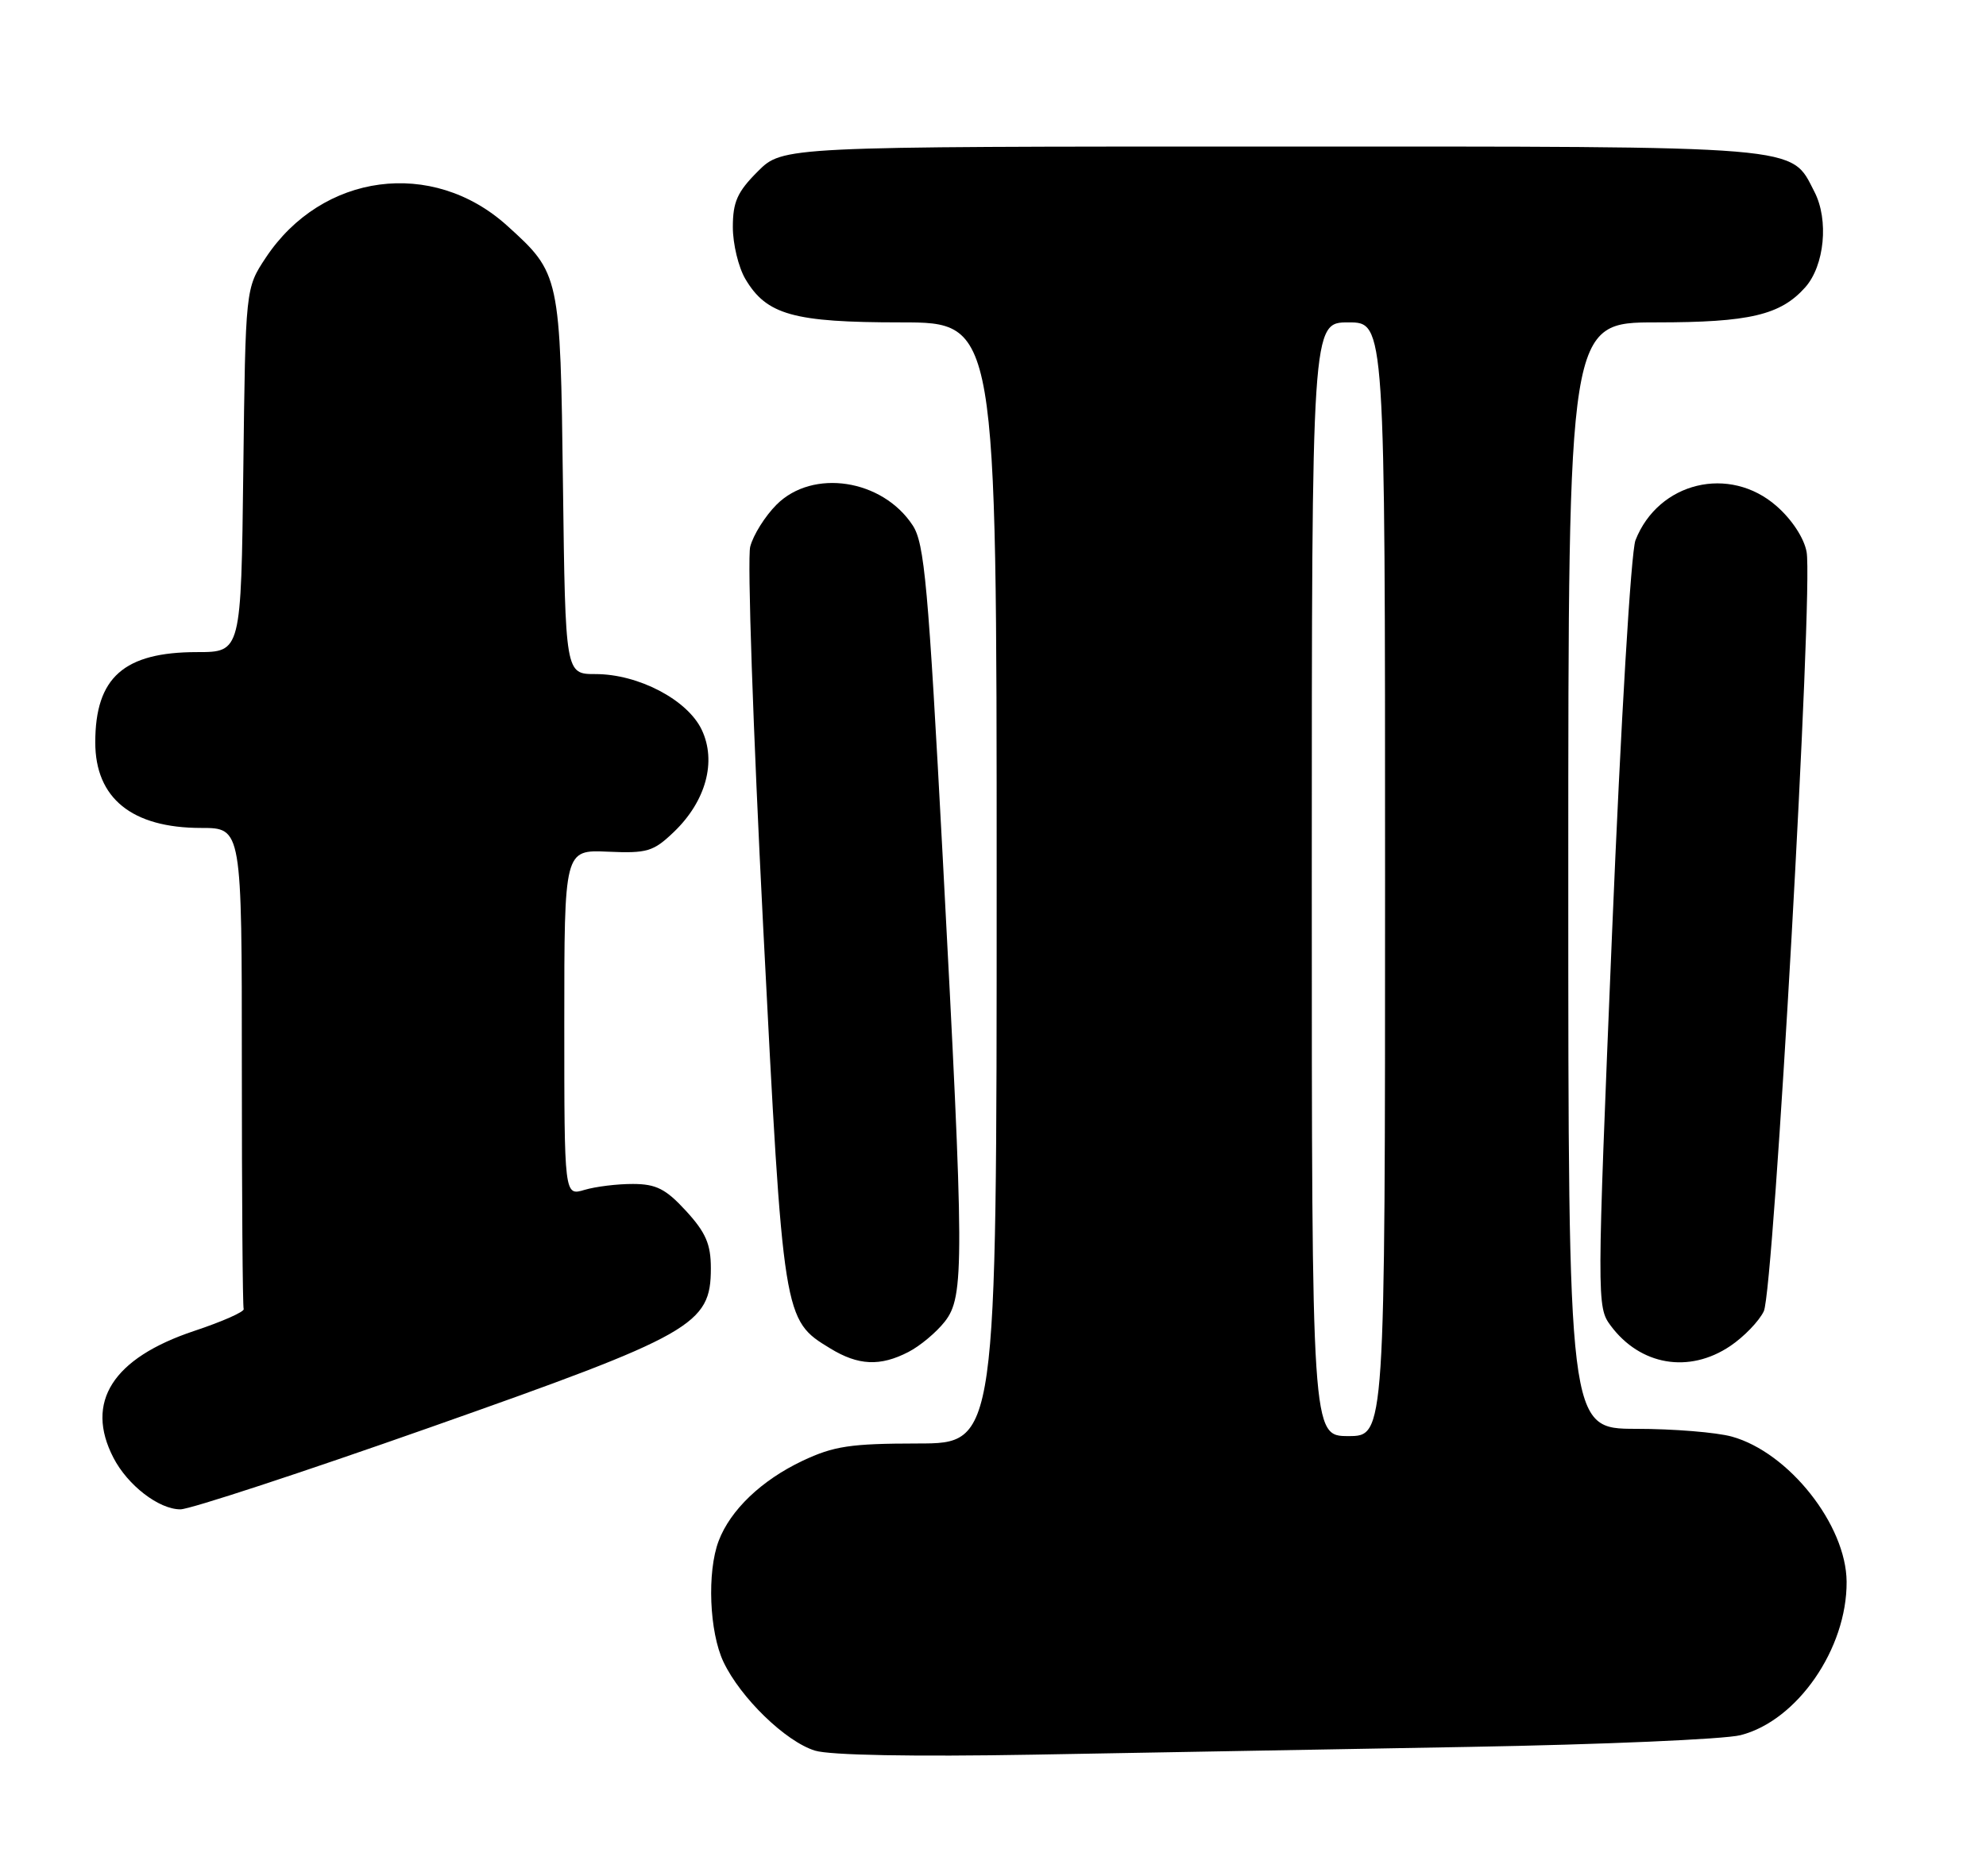 <?xml version="1.0" encoding="UTF-8" standalone="no"?>
<!DOCTYPE svg PUBLIC "-//W3C//DTD SVG 1.1//EN" "http://www.w3.org/Graphics/SVG/1.1/DTD/svg11.dtd" >
<svg xmlns="http://www.w3.org/2000/svg" xmlns:xlink="http://www.w3.org/1999/xlink" version="1.1" viewBox="0 0 271 256">
 <g >
 <path fill="currentColor"
d=" M 200.50 238.42 C 218.65 238.10 235.30 237.38 237.50 236.82 C 245.23 234.86 252.04 225.02 251.98 215.88 C 251.93 208.14 244.10 198.23 236.32 196.07 C 234.22 195.49 228.34 195.01 223.25 195.01 C 214.00 195.00 214.00 195.00 214.00 119.50 C 214.00 44.00 214.00 44.00 226.03 44.00 C 238.73 44.00 242.96 43.00 246.33 39.22 C 248.97 36.25 249.57 30.01 247.59 26.18 C 244.29 19.78 246.87 20.00 173.45 20.00 C 106.80 20.00 106.80 20.00 103.40 23.40 C 100.61 26.19 100.00 27.56 100.00 31.00 C 100.00 33.30 100.77 36.49 101.71 38.08 C 104.60 42.97 108.28 44.00 122.90 44.00 C 136.00 44.00 136.00 44.00 136.00 120.50 C 136.00 197.00 136.00 197.00 125.25 197.01 C 116.04 197.02 113.78 197.36 109.50 199.38 C 103.91 202.03 99.66 206.09 98.06 210.32 C 96.46 214.56 96.79 222.74 98.72 226.82 C 101.05 231.73 107.21 237.70 111.21 238.93 C 113.25 239.56 124.60 239.77 141.00 239.48 C 155.57 239.22 182.35 238.75 200.50 238.42 Z  M 58.73 194.80 C 94.62 182.15 97.00 180.80 97.00 173.09 C 97.00 169.81 96.31 168.22 93.63 165.29 C 90.86 162.27 89.55 161.60 86.38 161.59 C 84.24 161.58 81.26 161.95 79.75 162.40 C 77.00 163.22 77.00 163.22 77.00 139.60 C 77.00 115.98 77.00 115.98 82.93 116.24 C 88.32 116.48 89.15 116.23 91.96 113.54 C 96.33 109.35 97.81 103.92 95.75 99.59 C 93.79 95.50 87.11 92.00 81.26 92.00 C 77.15 92.00 77.15 92.00 76.82 66.25 C 76.46 37.50 76.42 37.33 69.20 30.80 C 59.01 21.59 43.93 23.60 36.26 35.18 C 33.50 39.35 33.50 39.35 33.20 64.17 C 32.90 89.00 32.90 89.00 26.90 89.00 C 16.91 89.00 13.00 92.46 13.00 101.32 C 13.00 108.95 18.01 113.00 27.45 113.00 C 33.00 113.00 33.00 113.00 33.00 145.50 C 33.00 163.38 33.11 178.30 33.25 178.66 C 33.39 179.02 30.35 180.37 26.50 181.65 C 15.37 185.36 11.55 191.36 15.48 198.96 C 17.42 202.72 21.68 206.00 24.62 206.00 C 25.91 206.00 41.26 200.96 58.73 194.80 Z  M 123.96 184.52 C 125.54 183.71 127.76 181.85 128.91 180.39 C 131.61 176.96 131.59 172.46 128.64 117.00 C 126.66 79.84 126.15 74.15 124.54 71.70 C 120.40 65.39 110.90 63.94 105.97 68.87 C 104.39 70.45 102.77 73.04 102.37 74.62 C 101.96 76.20 102.76 99.55 104.14 126.50 C 106.89 180.19 106.88 180.13 113.30 184.04 C 117.13 186.38 120.11 186.51 123.96 184.52 Z  M 236.10 183.71 C 237.97 182.45 240.03 180.32 240.68 178.96 C 242.05 176.12 247.45 80.32 246.52 75.33 C 246.18 73.44 244.51 70.90 242.43 69.08 C 236.01 63.43 226.29 65.78 223.17 73.73 C 222.56 75.30 221.17 98.53 219.97 127.42 C 217.89 177.62 217.89 178.37 219.78 180.92 C 223.82 186.36 230.47 187.50 236.10 183.71 Z  M 179.00 120.00 C 179.00 44.00 179.00 44.00 184.00 44.00 C 189.00 44.00 189.00 44.00 189.00 120.00 C 189.00 196.00 189.00 196.00 184.00 196.00 C 179.00 196.00 179.00 196.00 179.00 120.00 Z "/>
</g>
</svg>